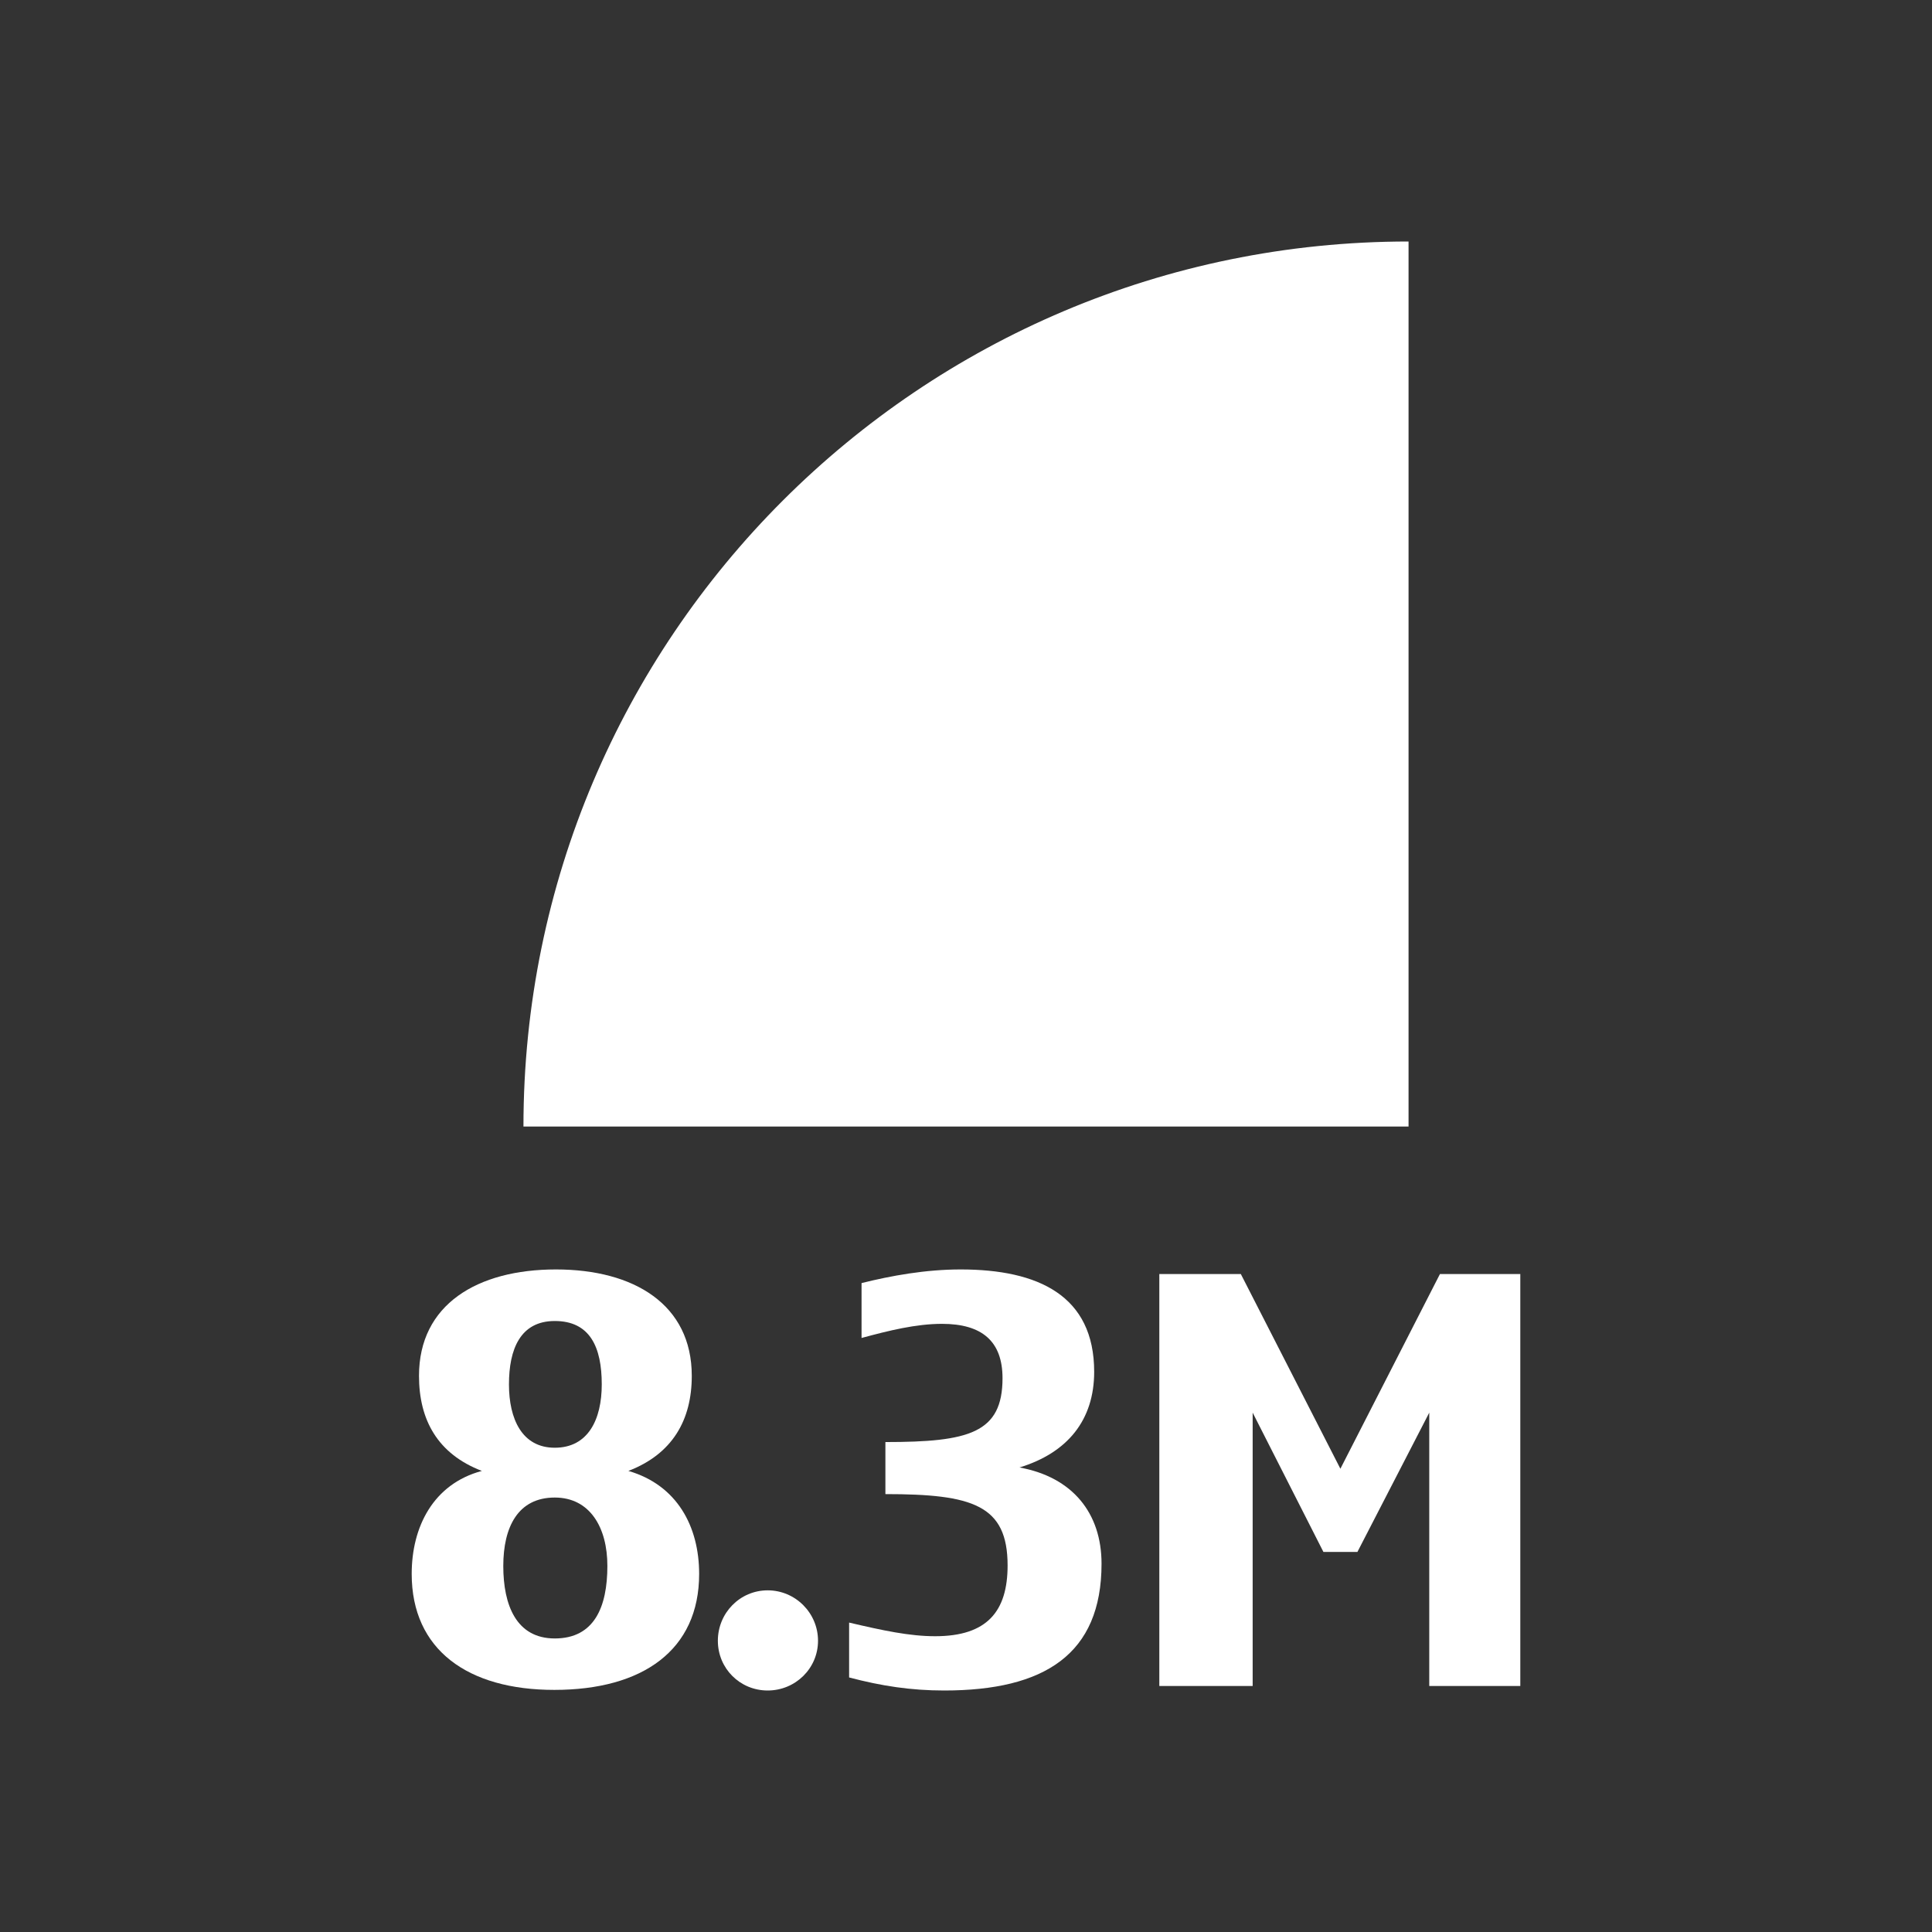 <?xml version="1.0" encoding="iso-8859-1"?>
<!-- Generator: Adobe Illustrator 14.0.0, SVG Export Plug-In . SVG Version: 6.00 Build 43363)  -->
<!DOCTYPE svg PUBLIC "-//W3C//DTD SVG 1.1//EN" "http://www.w3.org/Graphics/SVG/1.1/DTD/svg11.dtd">
<svg version="1.1" id="icon-m-camera-resolution-83m-layer"
	 xmlns="http://www.w3.org/2000/svg" xmlns:xlink="http://www.w3.org/1999/xlink" x="0px" y="0px" width="32px" height="32px"
	 viewBox="0 0 32 32" style="enable-background:new 0 0 32 32;" xml:space="preserve">
<rect x="0" y="0" width="32" height="32" fill="#333333" stroke="none"/>
<g id="icon-m-camera-resolution-83m">
	<rect style="fill:none;" width="32" height="32"/>
	<path style="fill:#FFFFFF;" d="M9.208,21.026c1.294,0,2.25,0.581,2.25,1.763c0,0.73-0.319,1.293-1.05,1.574
		c0.806,0.234,1.172,0.919,1.172,1.706c0,1.265-0.938,1.921-2.399,1.921c-1.434,0-2.362-0.665-2.362-1.921
		c0-0.778,0.356-1.49,1.162-1.706c-0.732-0.281-1.041-0.844-1.041-1.574C6.939,21.607,7.905,21.026,9.208,21.026z M9.189,24.804
		c-0.609,0-0.853,0.487-0.853,1.134c0,0.647,0.215,1.2,0.853,1.2c0.656,0,0.871-0.524,0.871-1.2
		C10.061,25.301,9.771,24.804,9.189,24.804z M9.189,21.88c-0.572,0-0.759,0.468-0.759,1.05c0,0.571,0.215,1.049,0.759,1.049
		c0.553,0,0.778-0.469,0.778-1.049C9.967,22.311,9.771,21.88,9.189,21.88z"/>
	<path style="fill:#FFFFFF;" d="M12.715,28c-0.459,0-0.825-0.365-0.825-0.824c0-0.46,0.366-0.835,0.825-0.835
		c0.459,0,0.834,0.375,0.834,0.835C13.549,27.635,13.174,28,12.715,28z"/>
	<path style="fill:#FFFFFF;" d="M15.602,21.927c-0.431,0-0.881,0.112-1.332,0.234v-0.909c0.488-0.122,1.06-0.226,1.641-0.226
		c1.284,0,2.212,0.432,2.212,1.696c0,0.797-0.44,1.341-1.237,1.584c0.882,0.16,1.359,0.76,1.359,1.594c0,1.5-0.946,2.1-2.606,2.1
		c-0.553,0-1.04-0.075-1.575-0.216v-0.909c0.562,0.132,1.003,0.226,1.425,0.226c0.862,0,1.2-0.413,1.2-1.172
		c0-1.003-0.581-1.182-2.024-1.182v-0.862c1.387,0,1.94-0.149,1.94-1.059C16.604,22.217,16.267,21.927,15.602,21.927z"/>
	<path style="fill:#FFFFFF;" d="M25.182,27.925h-1.509v-4.527l-1.19,2.307H21.92l-1.172-2.307v4.527h-1.546v-6.823h1.35l1.649,3.225
		l1.649-3.225h1.331V27.925z"/>
	<path style="fill:#FFFFFF;" d="M23.33,18.659V4C15.233,4,8.67,10.562,8.67,18.659H23.33z"/>
</g>
</svg>
